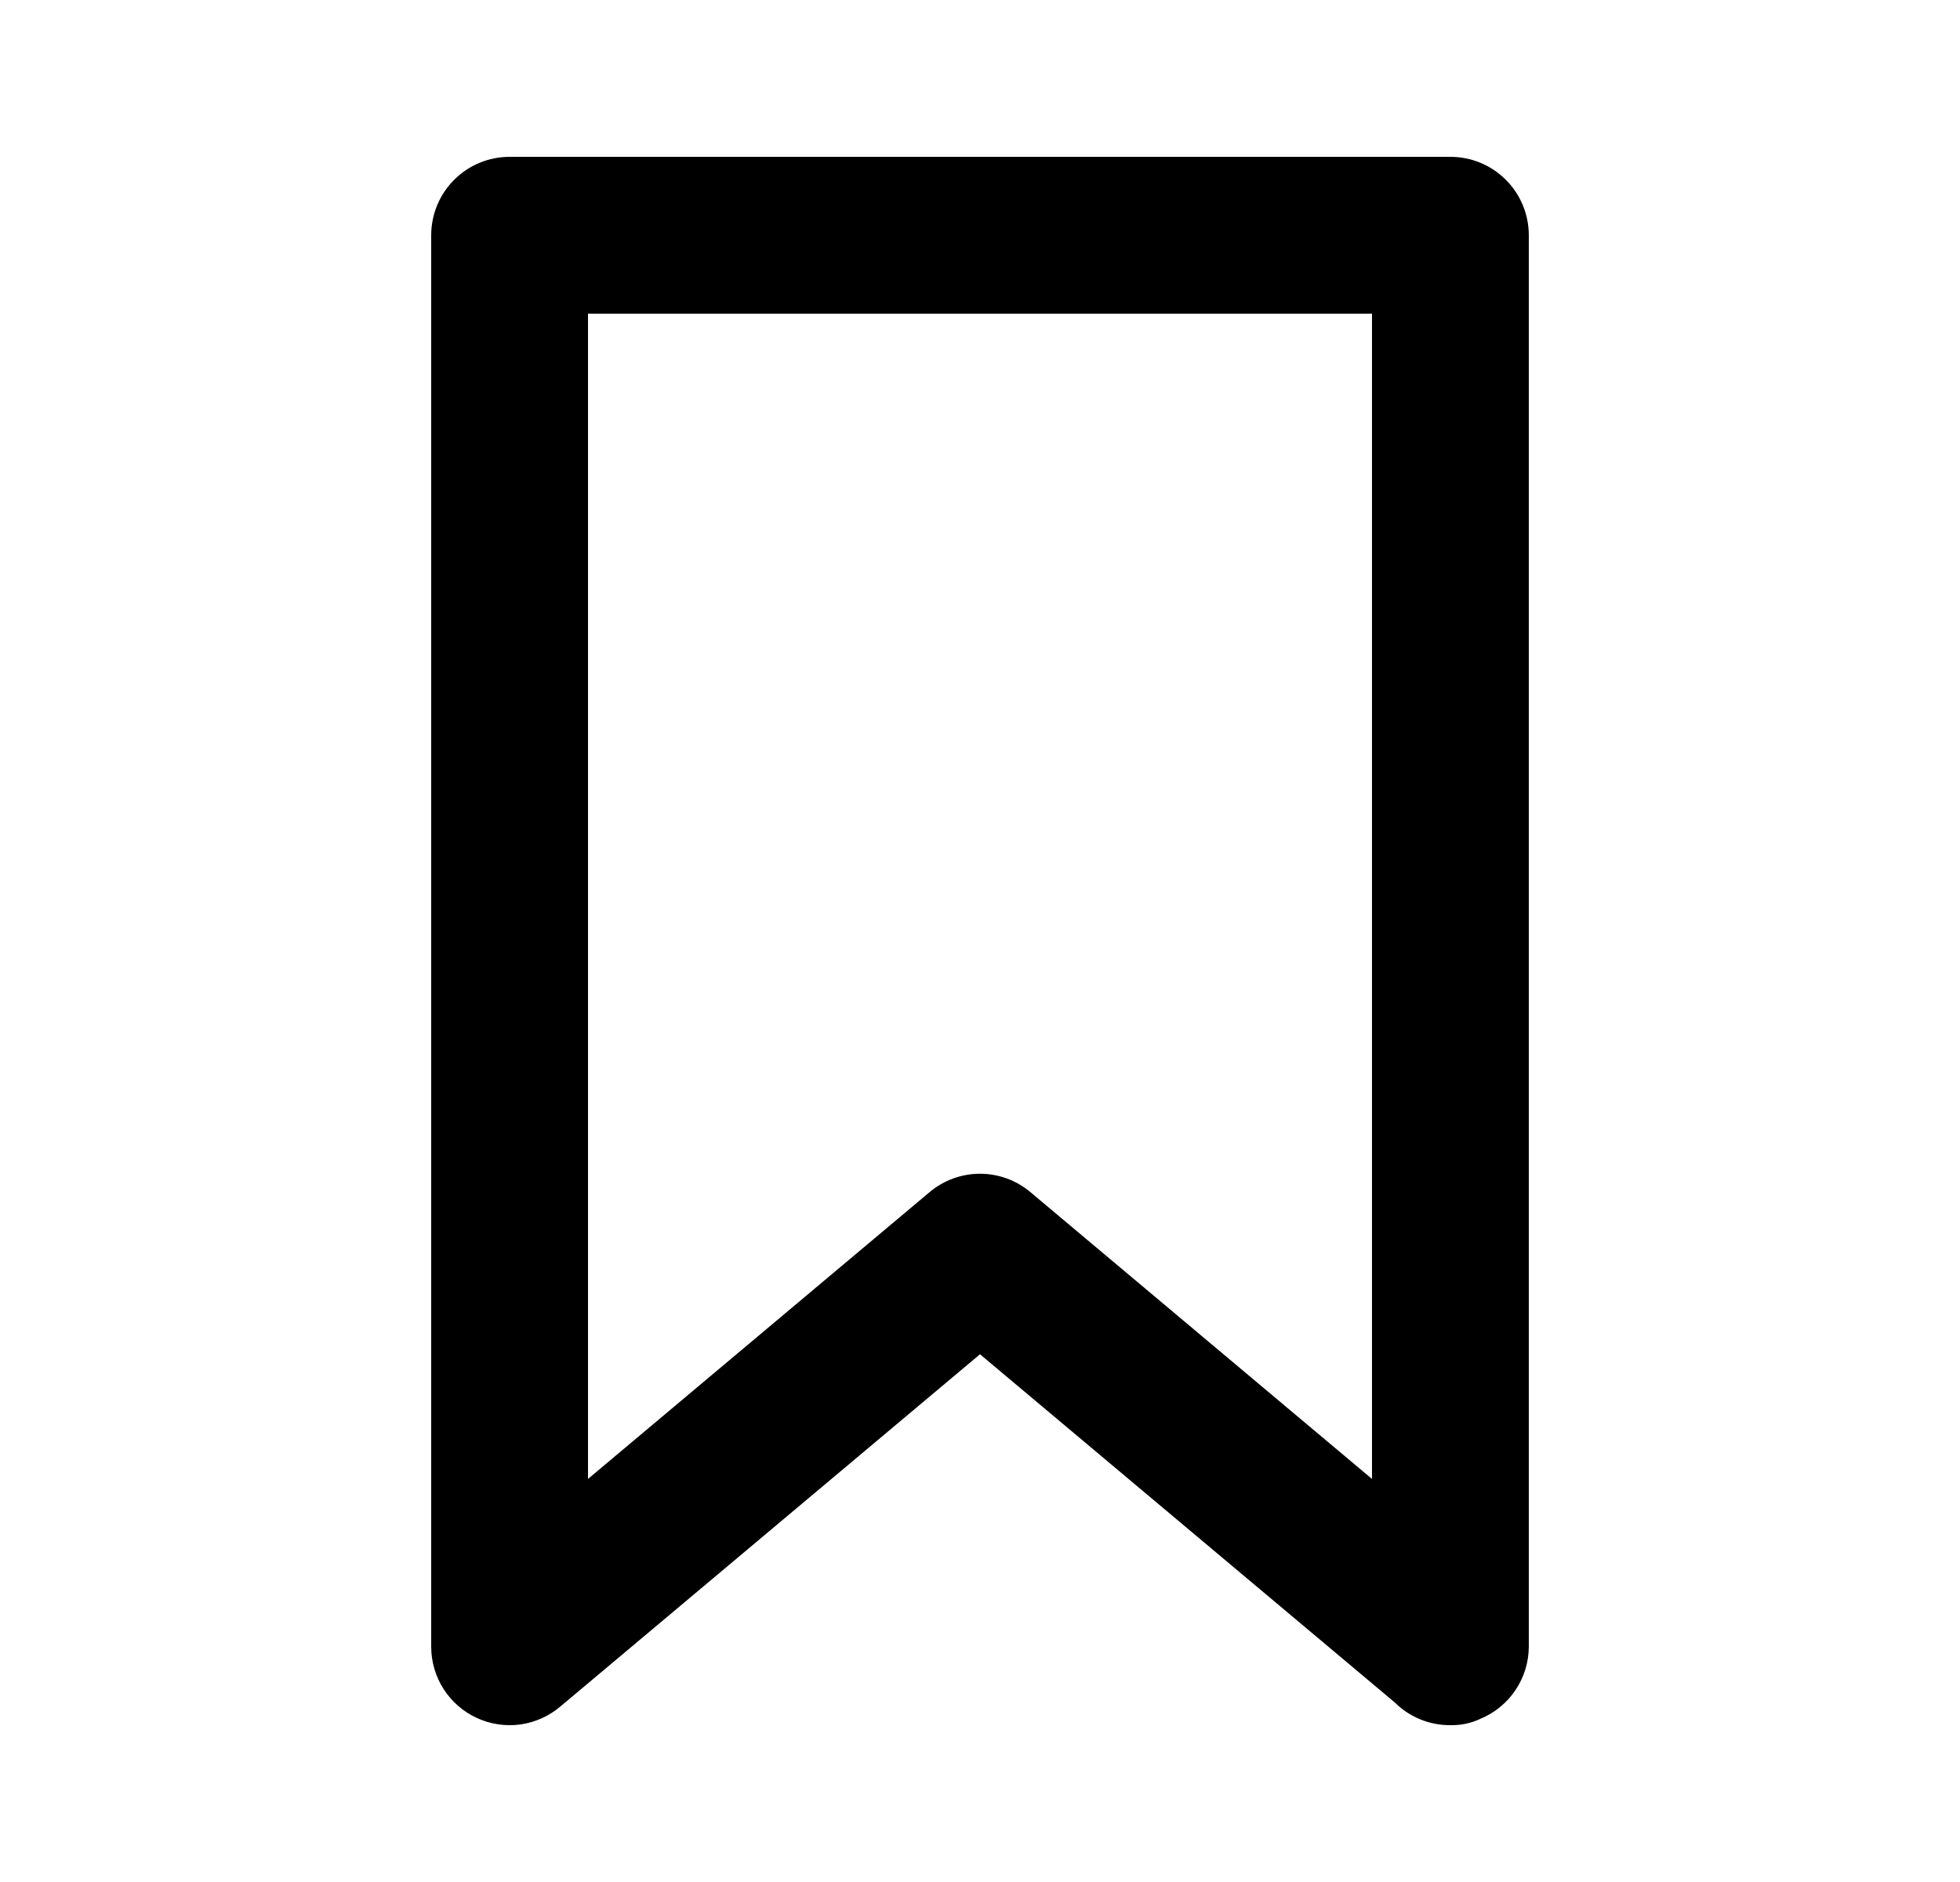 <svg width="25" height="24" viewBox="0 0 25 24" fill="none" xmlns="http://www.w3.org/2000/svg">
<path d="M18.5 2H6.5C6.235 2 5.98 2.105 5.793 2.293C5.605 2.48 5.5 2.735 5.5 3V21C5.5 21.191 5.555 21.378 5.658 21.539C5.761 21.7 5.908 21.828 6.082 21.908C6.255 21.988 6.448 22.017 6.638 21.991C6.827 21.964 7.005 21.884 7.15 21.76L12.5 17.27L17.79 21.71C17.883 21.803 17.994 21.876 18.116 21.926C18.238 21.976 18.368 22.001 18.5 22C18.631 22.003 18.761 21.976 18.88 21.92C19.063 21.845 19.219 21.718 19.329 21.554C19.44 21.39 19.499 21.197 19.5 21V3C19.5 2.735 19.395 2.48 19.207 2.293C19.02 2.105 18.765 2 18.5 2ZM17.5 18.86L13.14 15.2C12.96 15.05 12.734 14.968 12.5 14.968C12.266 14.968 12.04 15.05 11.86 15.2L7.5 18.86V4H17.5V18.86Z" fill="black"/>
</svg>

